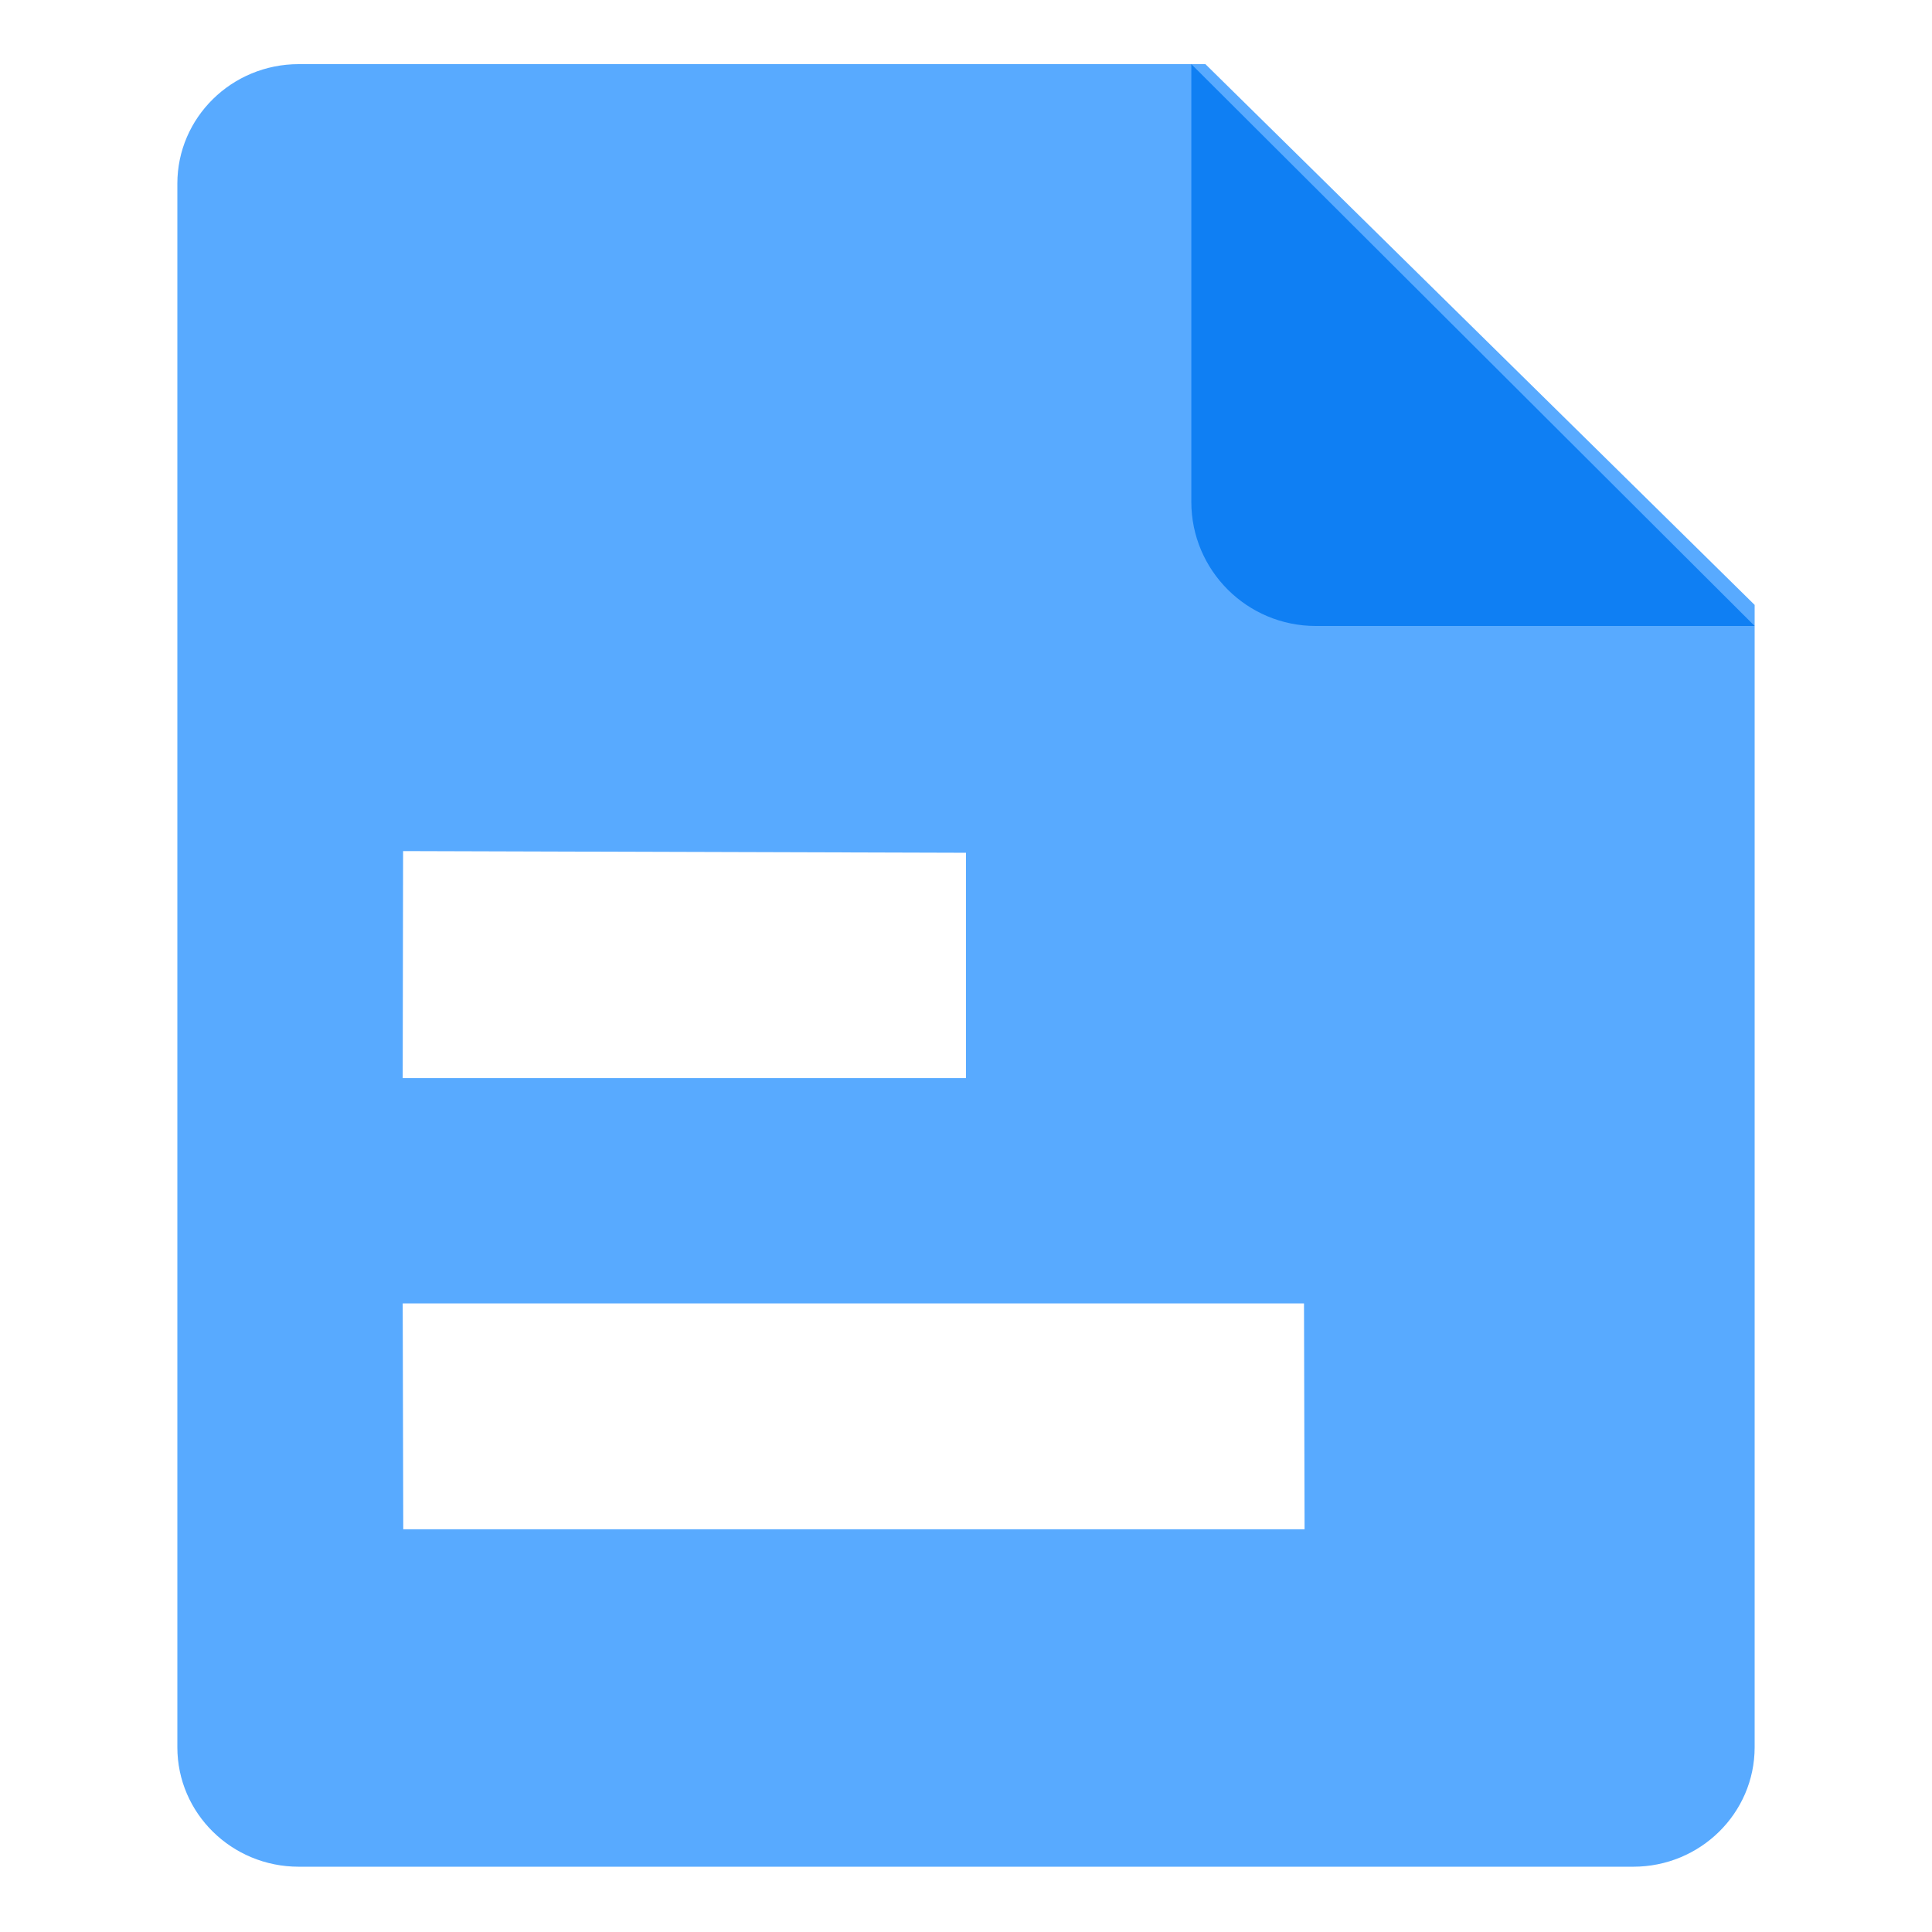 <svg t="1684563249955" class="icon" viewBox="0 0 1024 1024" version="1.1" xmlns="http://www.w3.org/2000/svg" p-id="1622" width="200" height="200"><path d="M638.895 33.993H158.323c-35.525 0-64.323 28.352-64.323 63.328v828.747c0 34.976 28.798 63.328 64.323 63.328h707.354c35.525 0 64.323-28.352 64.323-63.328V320.615L638.895 33.993zM213.649 451.093l298.351 0.892v119.426H213.442l0.207-120.318z m0.087 359.449l-0.294-119.705H691.147l0.303 119.705H213.737z" fill="#58AAFF" p-id="1623"></path><path d="M631.426 33.993v231.989c0 36.337 29.538 65.796 65.971 65.796h232.603L631.426 33.993z" fill="#0F7FF3" p-id="1624"></path></svg>